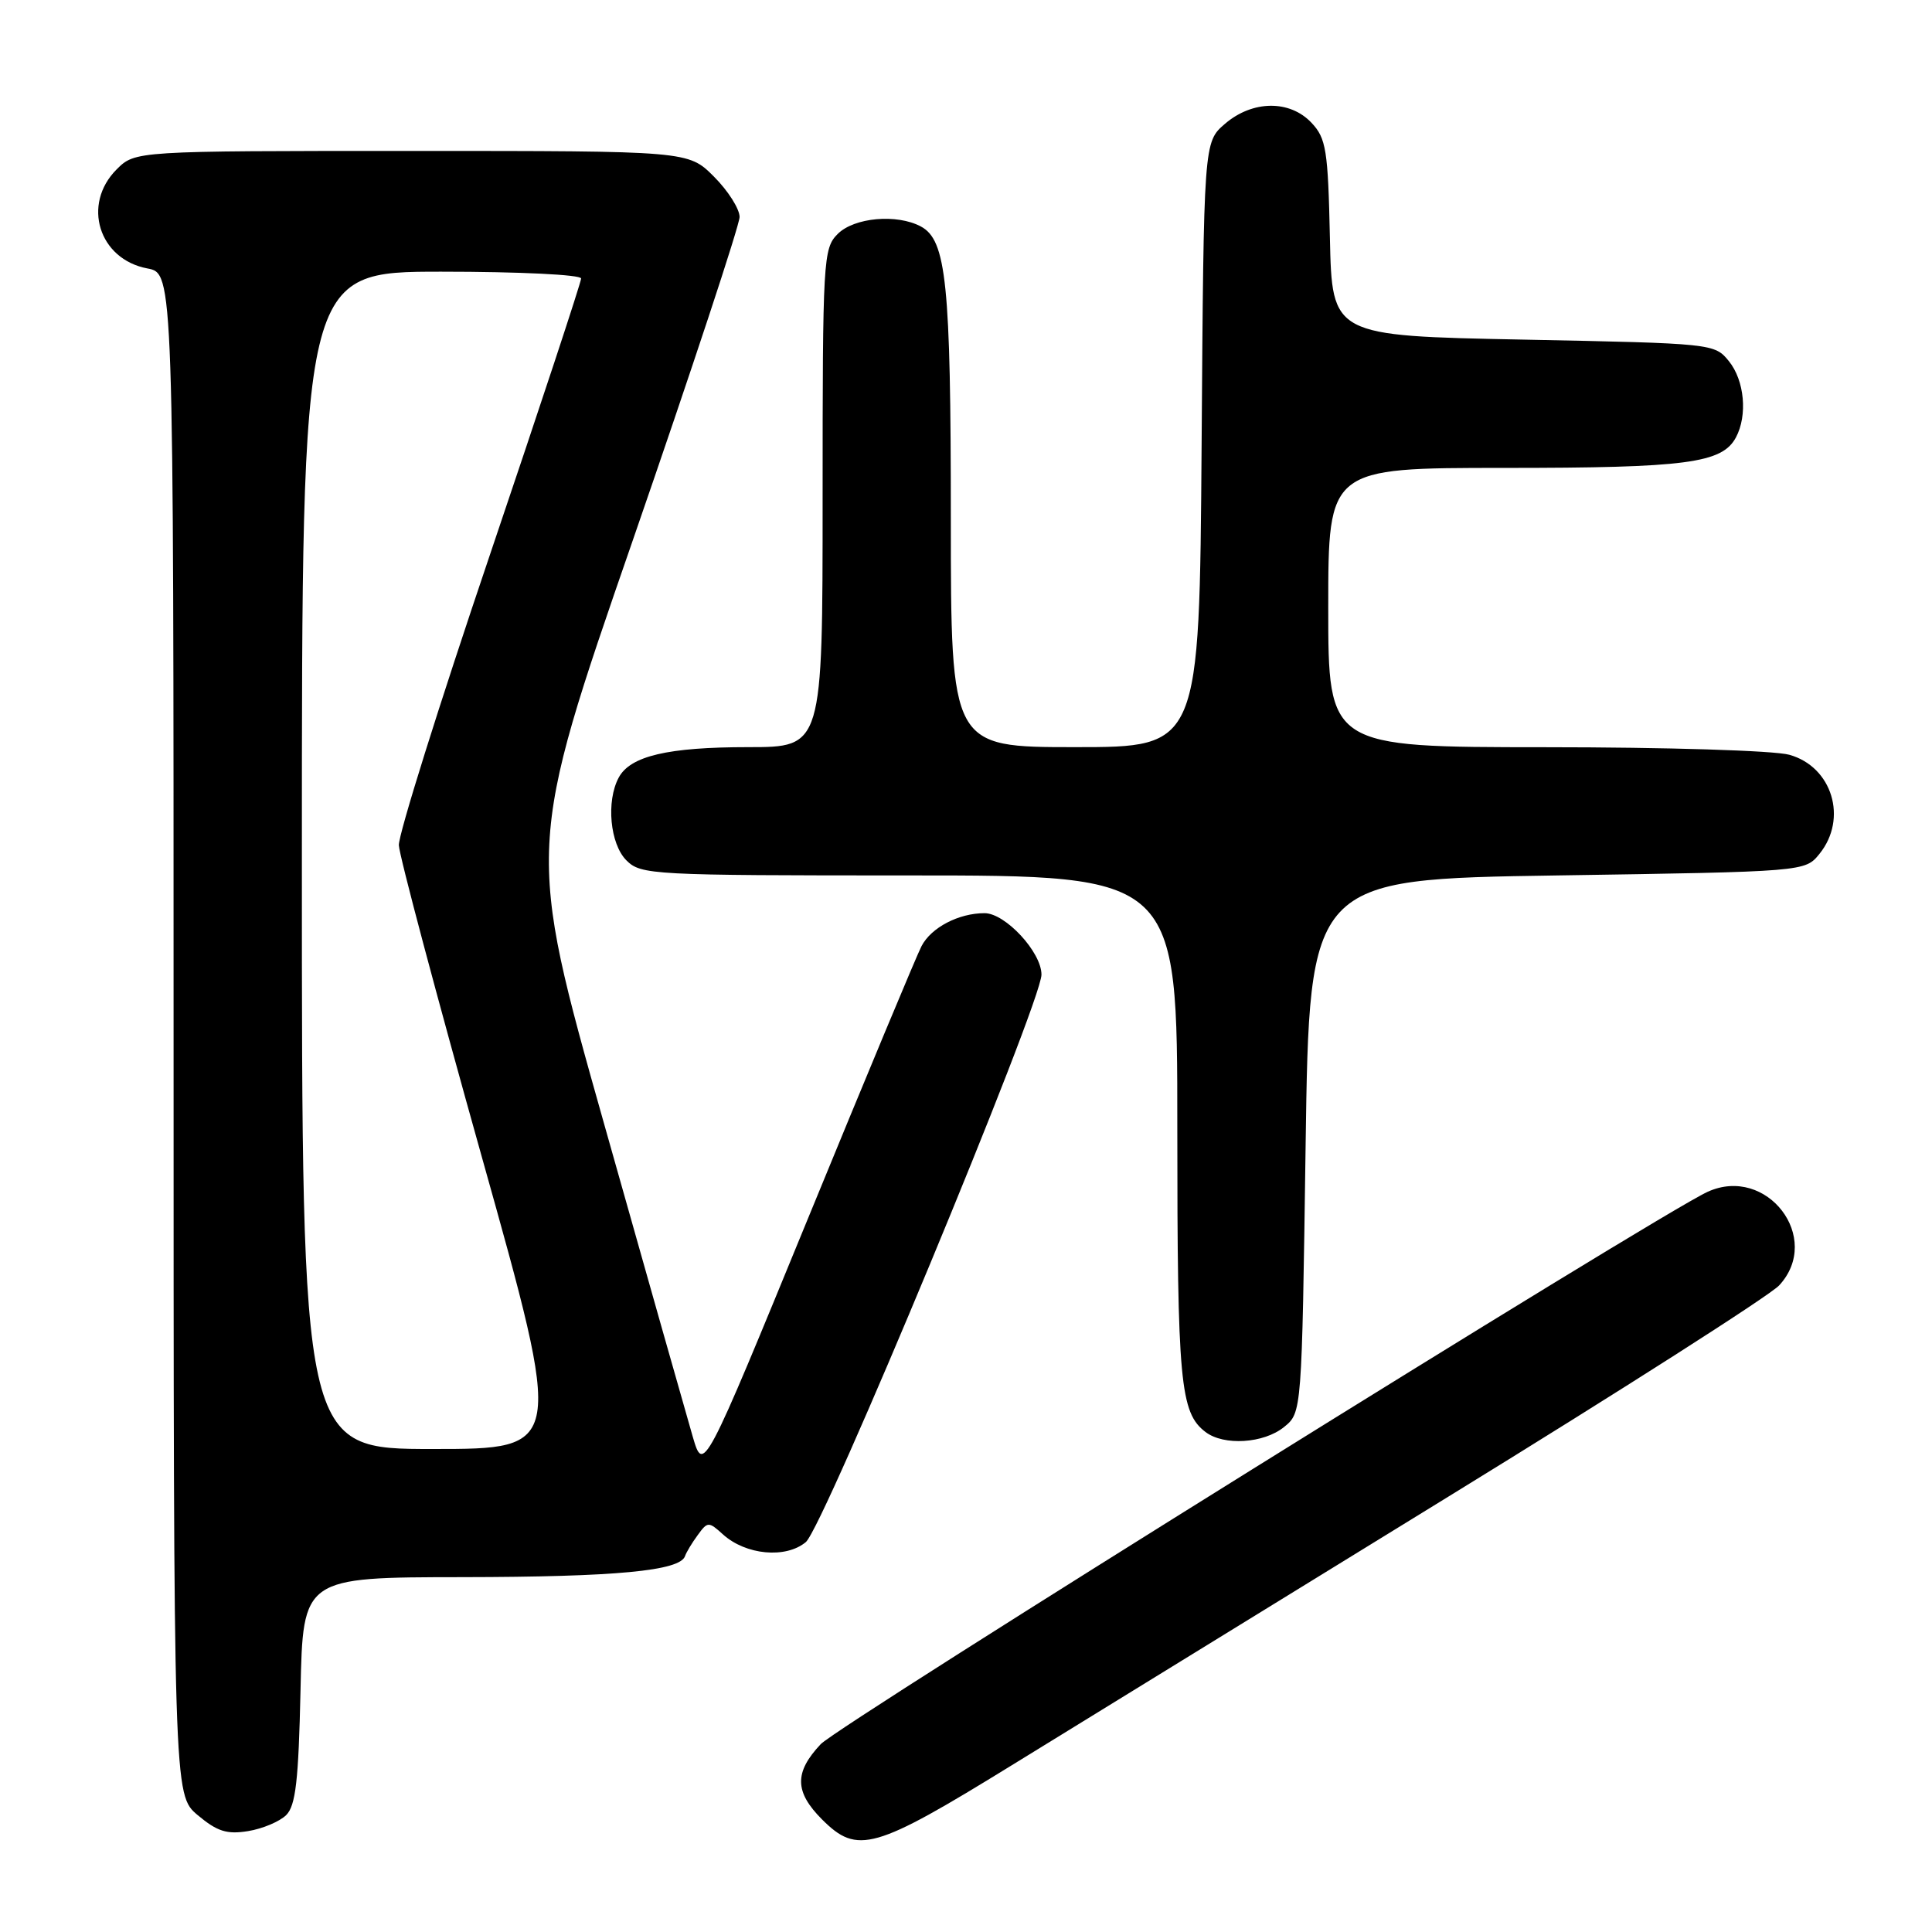<?xml version="1.0" encoding="UTF-8" standalone="no"?>
<!DOCTYPE svg PUBLIC "-//W3C//DTD SVG 1.1//EN" "http://www.w3.org/Graphics/SVG/1.1/DTD/svg11.dtd" >
<svg xmlns="http://www.w3.org/2000/svg" xmlns:xlink="http://www.w3.org/1999/xlink" version="1.1" viewBox="0 0 256 256">
 <g >
 <path fill="currentColor"
d=" M 134.09 233.89 C 143.12 228.33 169.18 212.30 192.00 198.26 C 214.82 184.23 234.51 171.66 235.75 170.32 C 241.55 164.05 234.12 154.35 226.27 157.92 C 219.84 160.85 111.20 228.51 108.75 231.11 C 105.23 234.85 105.28 237.43 108.92 241.08 C 113.62 245.78 115.82 245.15 134.09 233.89 Z  M 37.93 240.50 C 39.18 239.25 39.56 235.92 39.82 223.97 C 40.14 209.00 40.14 209.00 61.32 208.98 C 81.64 208.95 90.12 208.15 90.77 206.19 C 90.94 205.69 91.69 204.44 92.45 203.41 C 93.76 201.60 93.90 201.60 95.79 203.31 C 98.81 206.05 104.11 206.55 106.77 204.34 C 109.13 202.40 138.00 132.86 138.00 129.14 C 138.00 126.16 133.21 121.00 130.46 121.00 C 127.03 121.00 123.39 122.90 122.11 125.36 C 121.49 126.54 114.74 142.74 107.10 161.36 C 93.21 195.21 93.21 195.21 91.79 190.36 C 91.01 187.69 85.73 169.05 80.05 148.93 C 69.73 112.37 69.73 112.37 83.87 71.53 C 91.64 49.07 98.00 29.82 98.00 28.75 C 98.00 27.68 96.47 25.27 94.60 23.40 C 91.20 20.00 91.20 20.00 54.55 20.00 C 17.91 20.00 17.91 20.00 15.45 22.45 C 10.83 27.08 13.09 34.36 19.53 35.57 C 23.00 36.22 23.00 36.22 23.00 137.02 C 23.00 237.82 23.00 237.82 26.19 240.51 C 28.78 242.68 30.06 243.09 32.88 242.63 C 34.79 242.32 37.07 241.36 37.93 240.50 Z  M 170.14 189.09 C 172.50 187.18 172.50 187.18 173.00 151.84 C 173.50 116.50 173.50 116.50 206.34 116.00 C 239.18 115.50 239.18 115.50 241.09 113.14 C 244.87 108.47 242.78 101.59 237.09 100.01 C 235.09 99.45 220.78 99.01 204.75 99.01 C 176.00 99.00 176.00 99.00 176.00 80.50 C 176.00 62.00 176.00 62.00 199.35 62.00 C 223.45 62.00 228.19 61.38 230.02 57.96 C 231.58 55.04 231.16 50.42 229.09 47.86 C 227.19 45.52 226.99 45.50 201.84 45.00 C 176.50 44.50 176.50 44.50 176.22 31.53 C 175.97 19.87 175.72 18.33 173.79 16.28 C 170.91 13.21 165.96 13.27 162.31 16.41 C 159.50 18.83 159.50 18.83 159.22 58.91 C 158.93 99.00 158.93 99.00 142.47 99.00 C 126.00 99.00 126.00 99.00 125.99 68.75 C 125.99 37.52 125.40 31.82 122.02 30.01 C 118.84 28.31 113.19 28.81 111.00 31.00 C 109.08 32.92 109.00 34.33 109.00 66.00 C 109.00 99.00 109.00 99.00 99.15 99.00 C 88.49 99.00 83.51 100.17 81.98 103.04 C 80.30 106.17 80.83 111.83 83.00 114.00 C 84.92 115.92 86.33 116.00 120.50 116.00 C 156.00 116.00 156.00 116.00 156.00 149.43 C 156.00 183.17 156.37 187.20 159.74 189.75 C 162.17 191.60 167.45 191.27 170.14 189.09 Z  M 40.00 114.00 C 40.00 36.00 40.00 36.00 58.50 36.00 C 68.85 36.00 77.00 36.40 77.00 36.90 C 77.00 37.40 71.54 53.94 64.87 73.65 C 58.19 93.37 52.78 110.62 52.85 112.00 C 52.91 113.38 57.85 131.94 63.83 153.25 C 74.70 192.00 74.70 192.00 57.35 192.00 C 40.00 192.00 40.00 192.00 40.00 114.00 Z "/>
</g>
</svg>